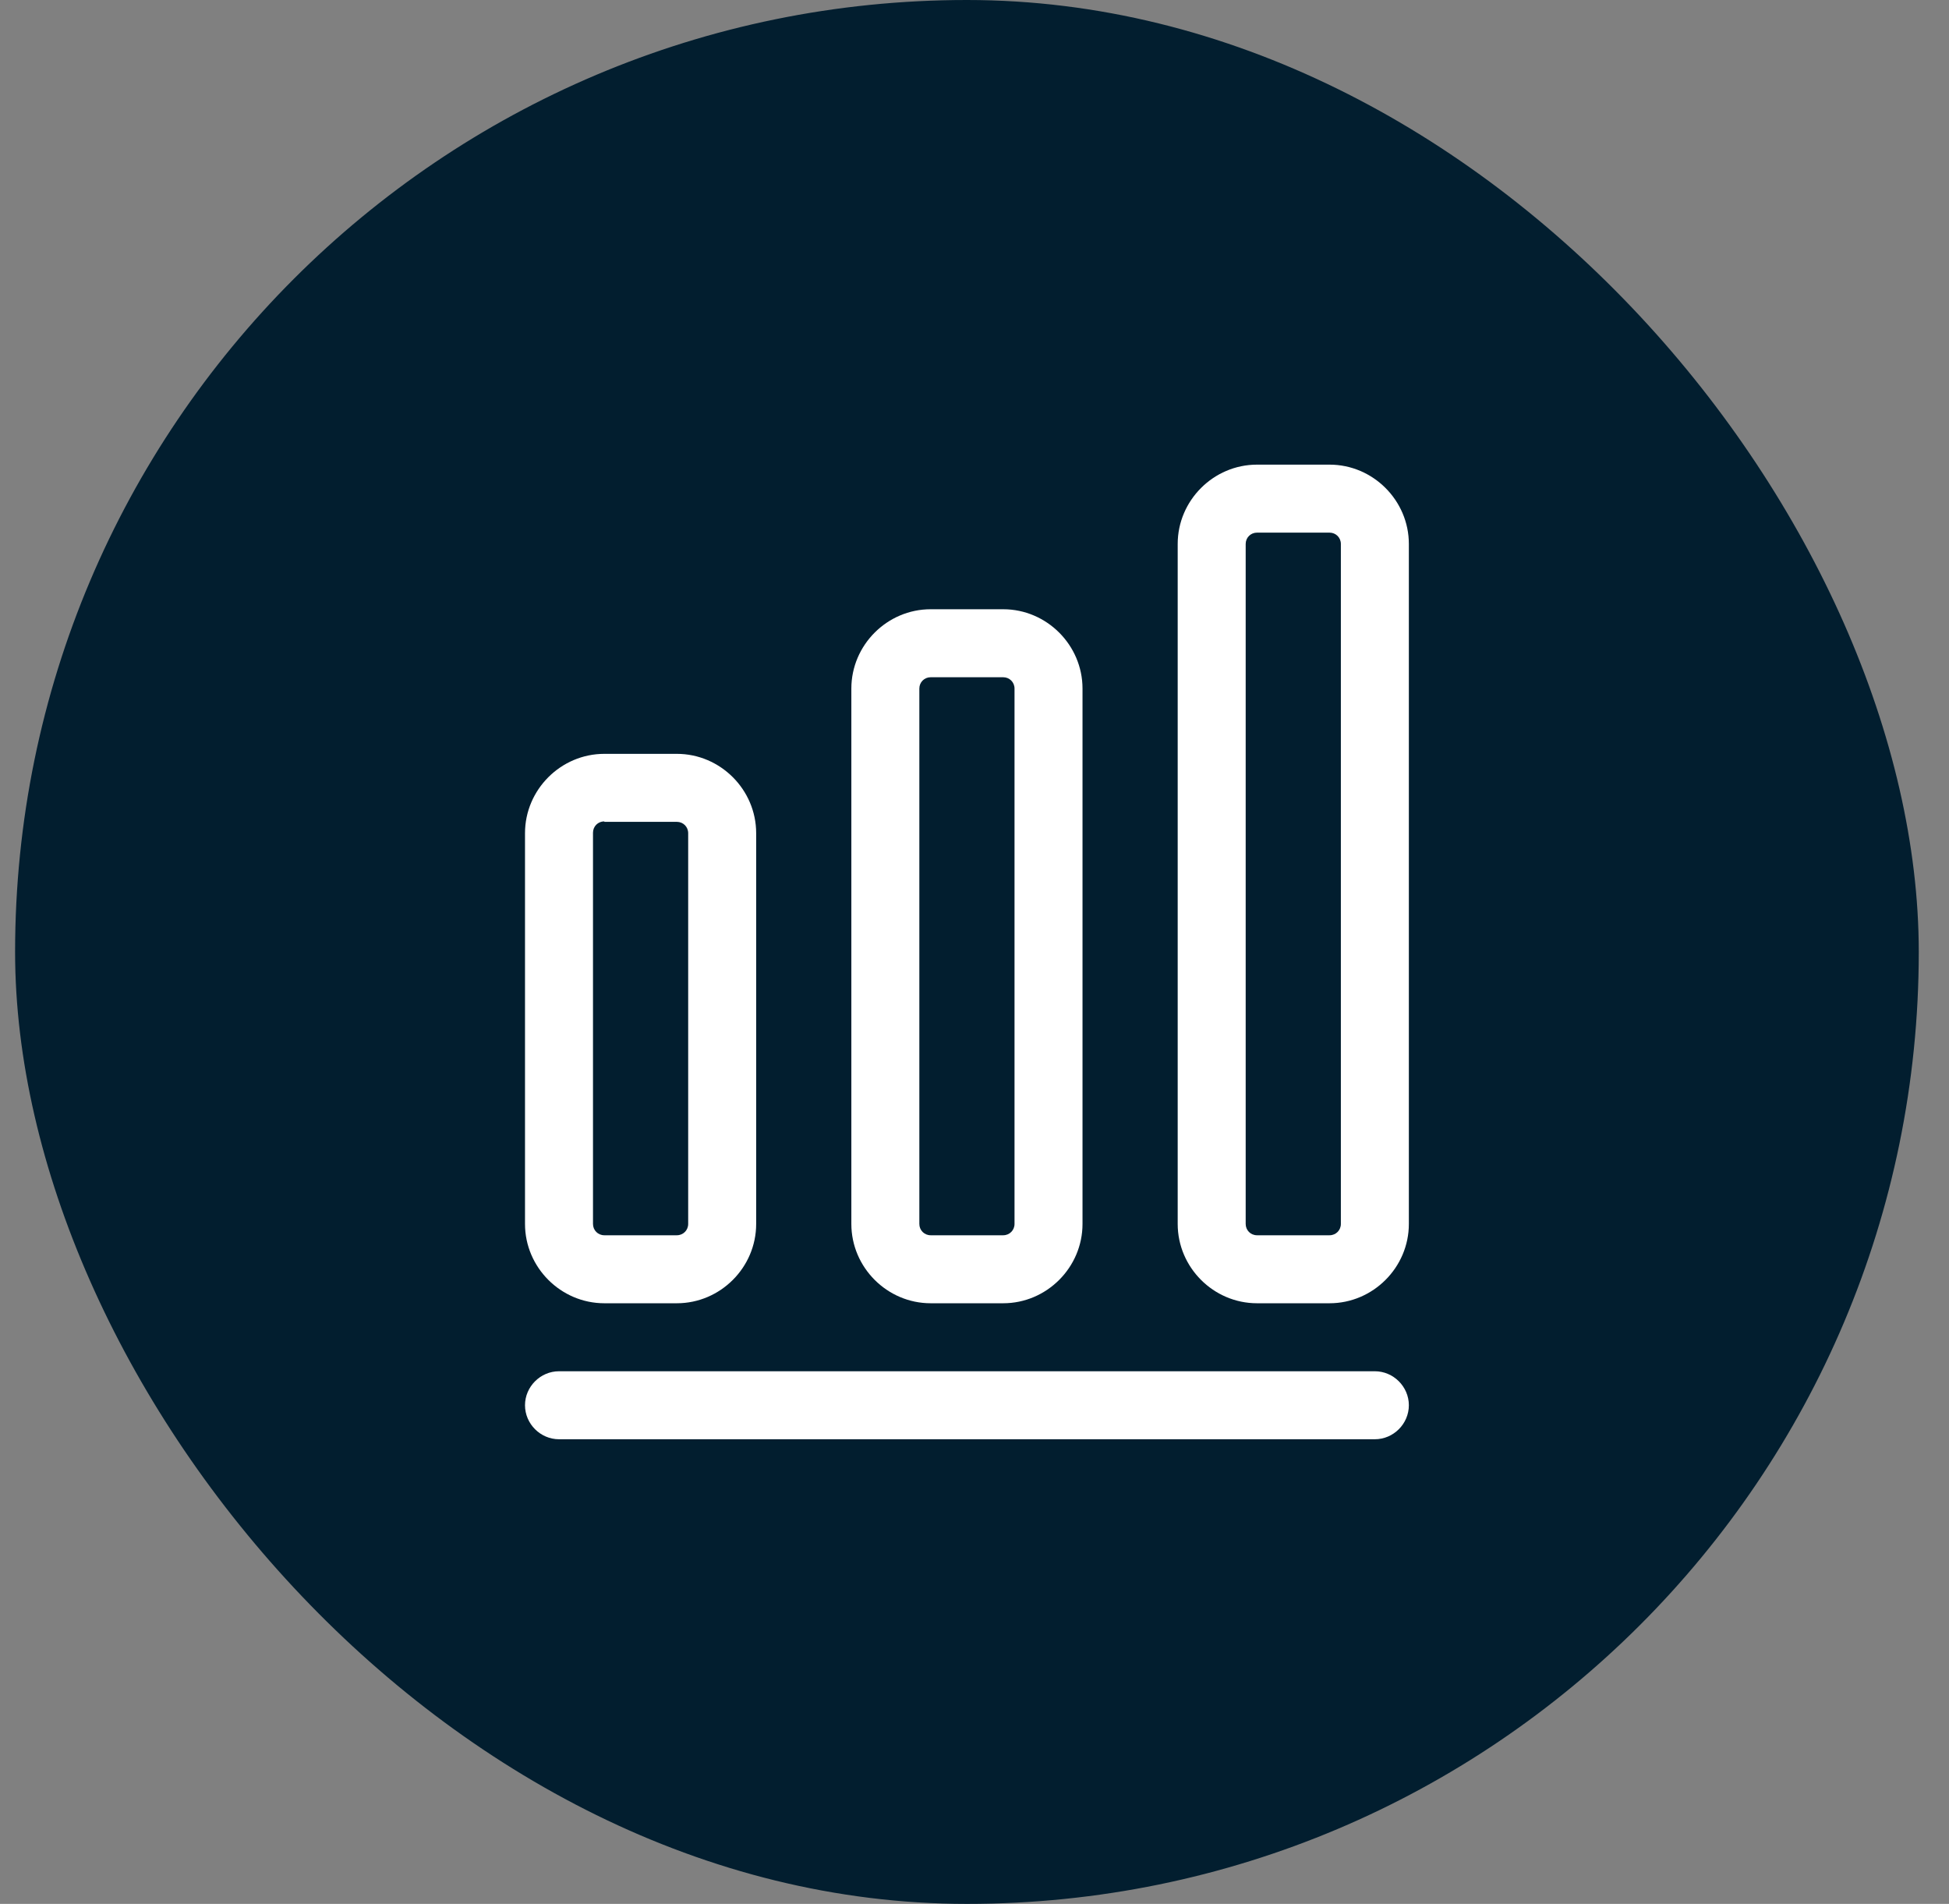 <svg width="43" height="42" viewBox="0 0 43 42" fill="none" xmlns="http://www.w3.org/2000/svg">
<rect x="0" y="0" width="43" height="42" fill="#808080" stroke="none"/>
<rect x="0.333" width="42" height="42" rx="21" fill="#021E2F"/>
<path d="M30.333 31.75H12.333C11.923 31.75 11.583 31.41 11.583 31C11.583 30.59 11.923 30.25 12.333 30.25H30.333C30.743 30.25 31.083 30.59 31.083 31C31.083 31.41 30.743 31.75 30.333 31.75Z" fill="white"/>
<path d="M14.933 28.75H13.333C12.373 28.75 11.583 27.96 11.583 27V18.38C11.583 17.42 12.373 16.63 13.333 16.63H14.933C15.893 16.63 16.683 17.42 16.683 18.38V27C16.683 27.96 15.893 28.75 14.933 28.75ZM13.333 18.12C13.193 18.12 13.083 18.23 13.083 18.37V27C13.083 27.14 13.193 27.25 13.333 27.25H14.933C15.073 27.25 15.183 27.14 15.183 27V18.38C15.183 18.24 15.073 18.13 14.933 18.13H13.333V18.12Z" fill="white"/>
<path d="M22.133 28.75H20.533C19.573 28.75 18.783 27.96 18.783 27V15.19C18.783 14.23 19.573 13.44 20.533 13.44H22.133C23.093 13.44 23.883 14.23 23.883 15.19V27C23.883 27.96 23.093 28.75 22.133 28.75ZM20.533 14.94C20.393 14.94 20.283 15.05 20.283 15.19V27C20.283 27.14 20.393 27.25 20.533 27.25H22.133C22.273 27.25 22.383 27.14 22.383 27V15.19C22.383 15.05 22.273 14.94 22.133 14.94H20.533Z" fill="white"/>
<path d="M29.333 28.75H27.733C26.773 28.75 25.983 27.96 25.983 27V12C25.983 11.04 26.773 10.25 27.733 10.25H29.333C30.293 10.25 31.083 11.04 31.083 12V27C31.083 27.96 30.293 28.75 29.333 28.75ZM27.733 11.75C27.593 11.75 27.483 11.86 27.483 12V27C27.483 27.14 27.593 27.25 27.733 27.25H29.333C29.473 27.25 29.583 27.14 29.583 27V12C29.583 11.86 29.473 11.75 29.333 11.75H27.733Z" fill="white"/>
</svg>
